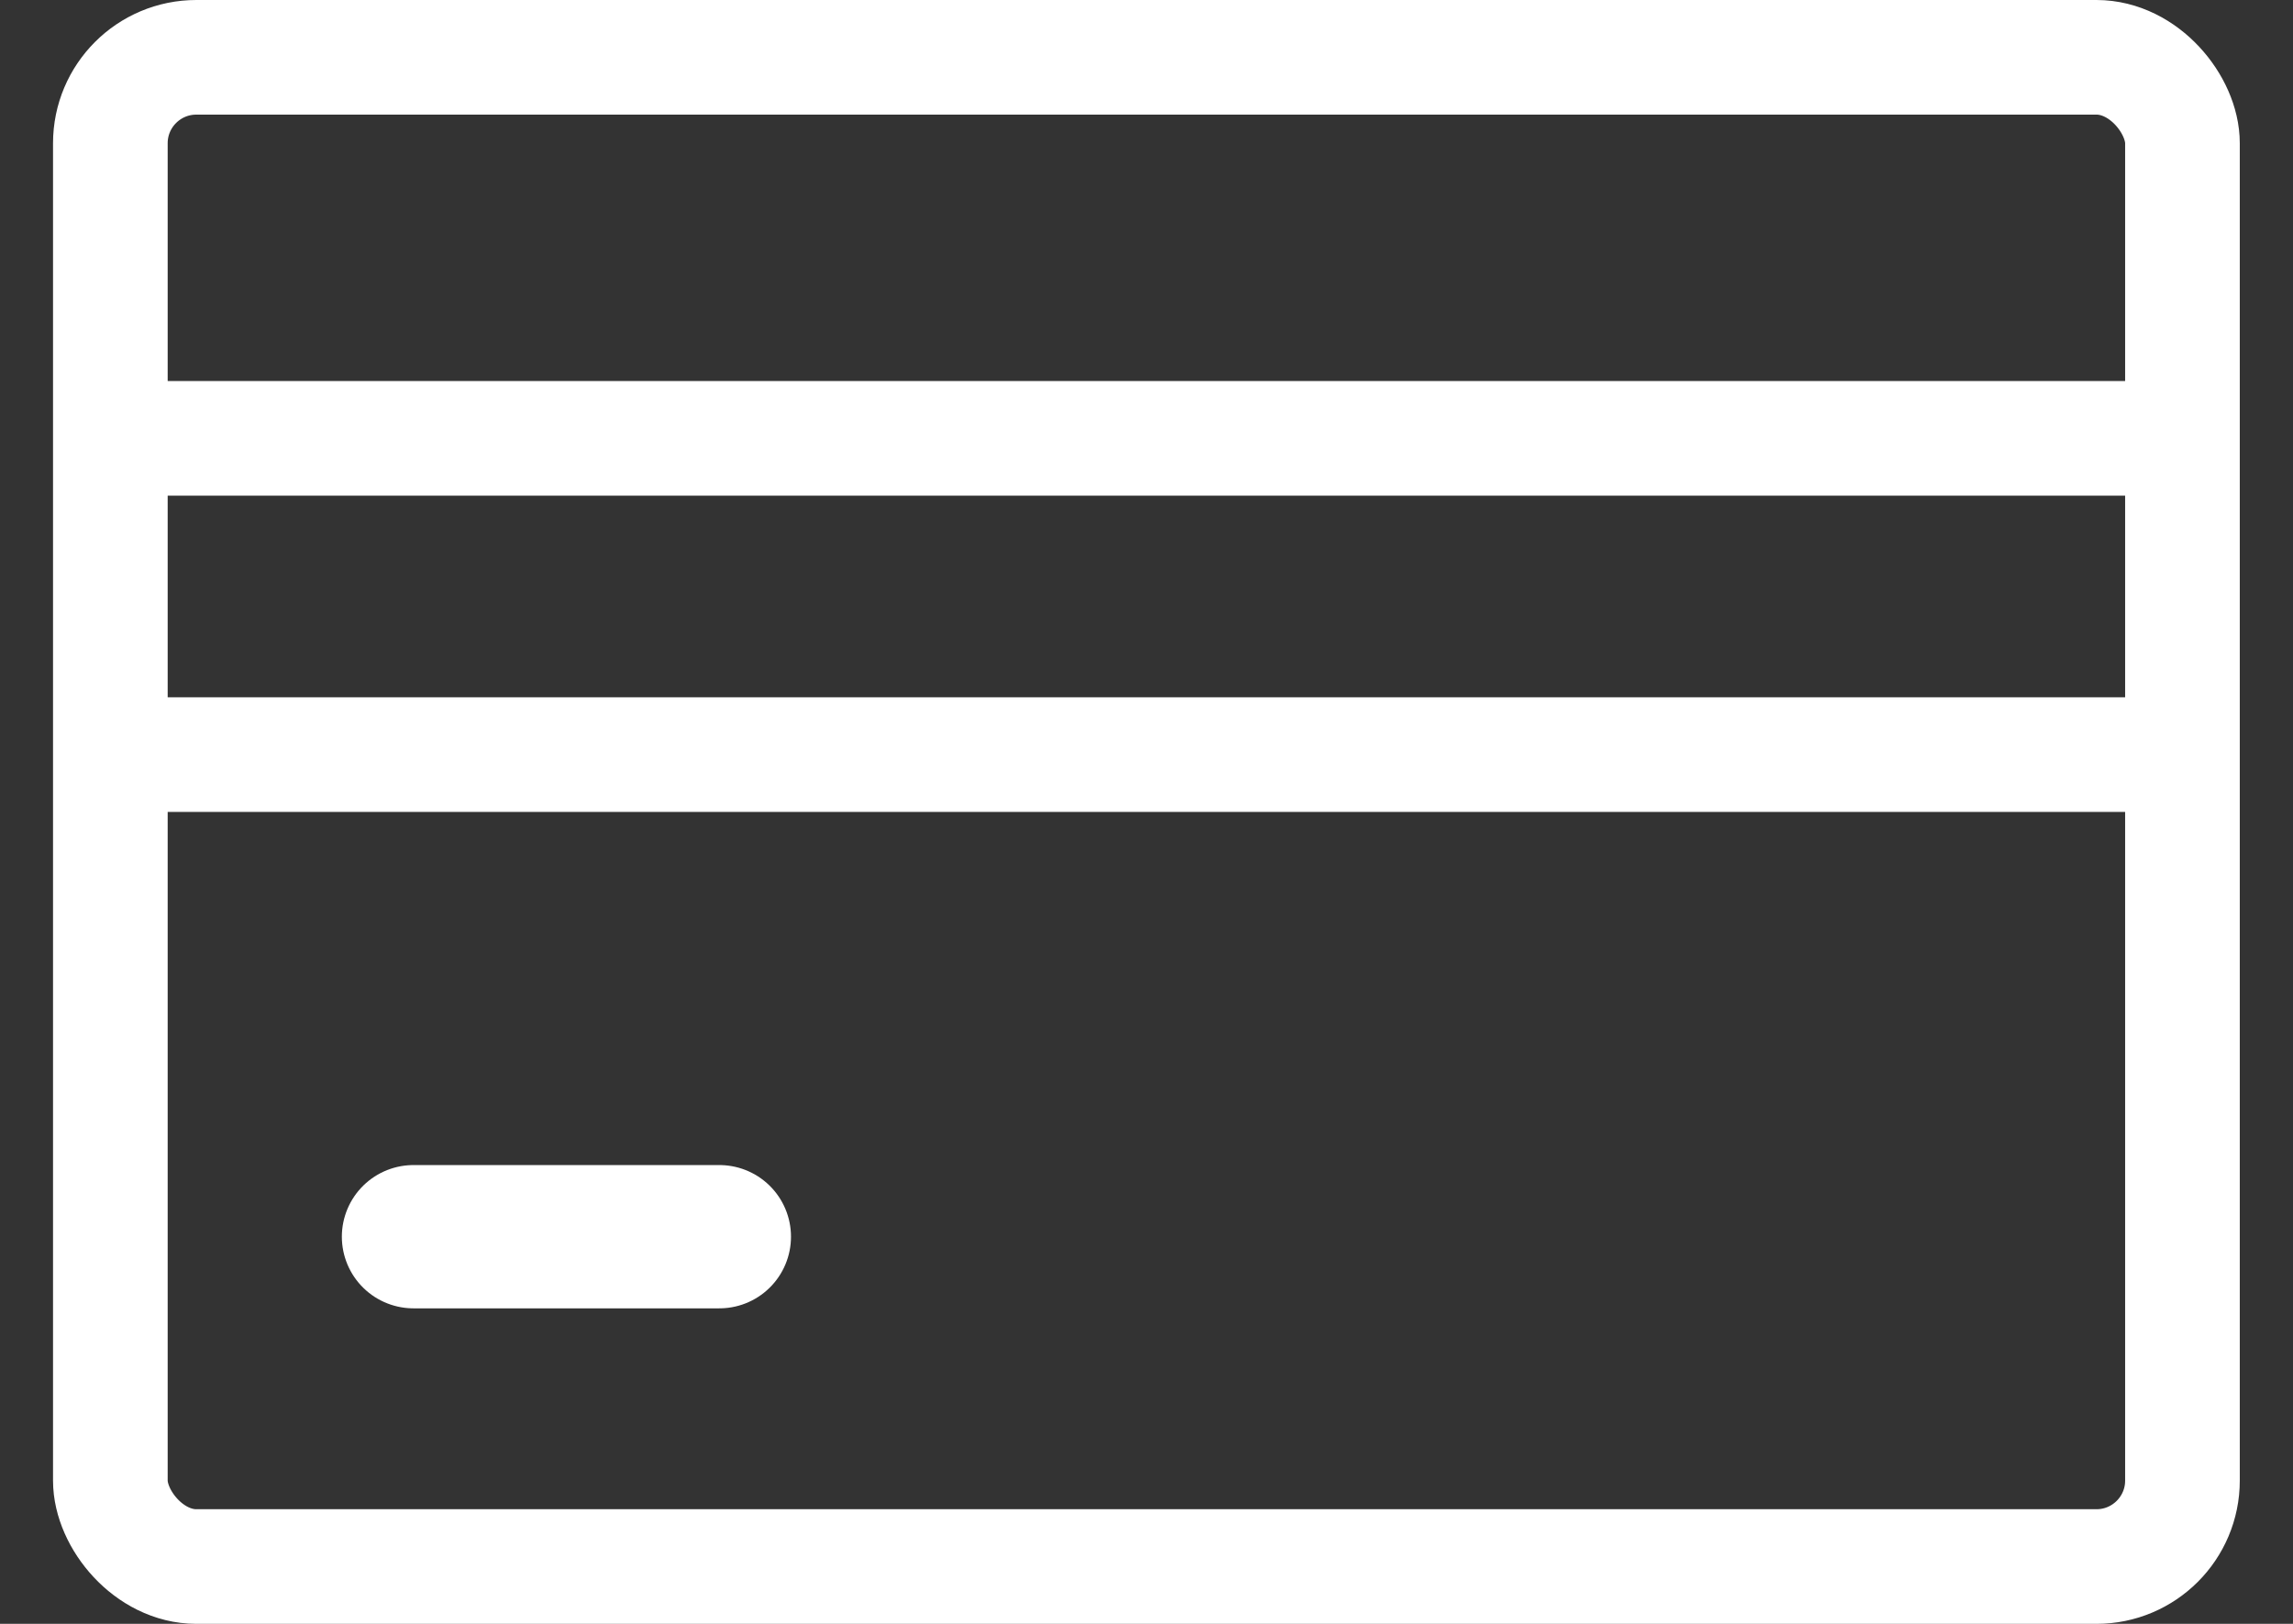 <svg width="24" height="17" fill="none" xmlns="http://www.w3.org/2000/svg"><rect width="100%" height="100%" fill="#333333" stroke="none"/><rect x="1.155" y=".6" width="21.688" height="15.8" rx=".9" stroke="#fff" stroke-width="1.2"/><path stroke="#fff" stroke-width="1.2" d="M1.742 4.589h20.515M1.742 7.9h20.515"/><path stroke="#fff" stroke-width="1.5" stroke-linecap="round" d="M4.328 12.947h3.201"/></svg>